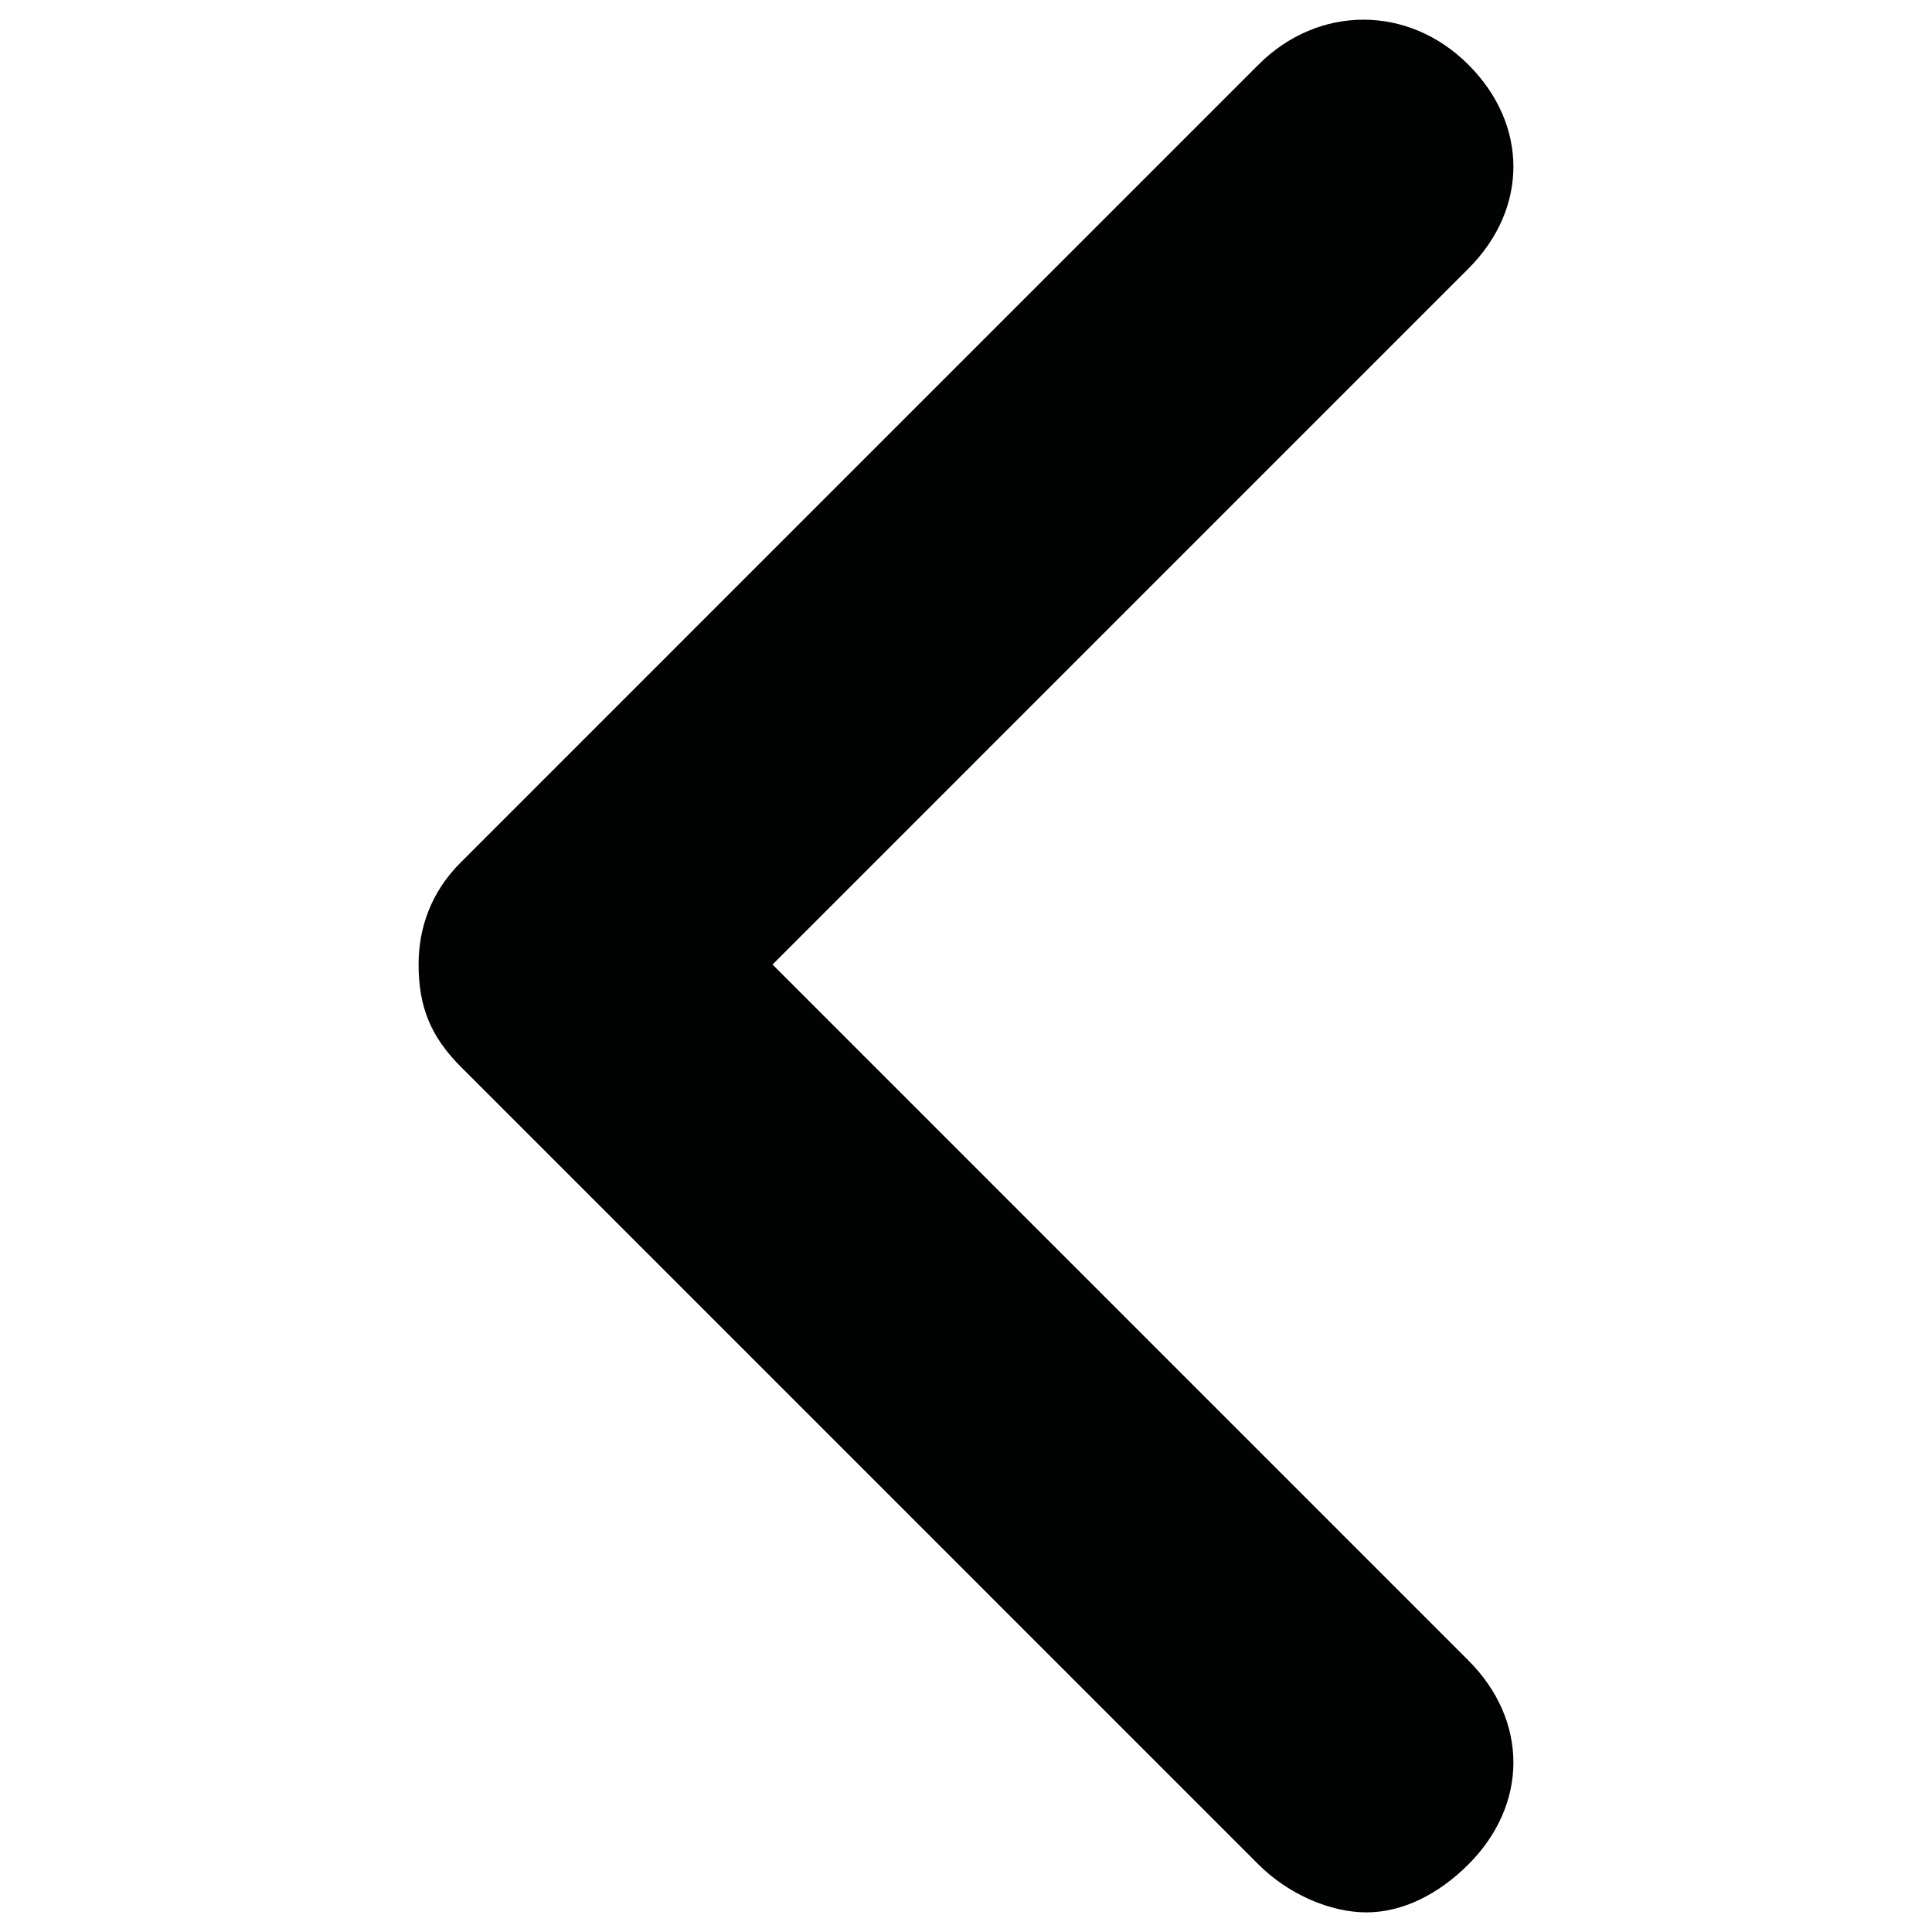 <?xml version="1.0" encoding="utf-8"?>
<!-- Generator: Adobe Illustrator 16.0.0, SVG Export Plug-In . SVG Version: 6.00 Build 0)  -->
<!DOCTYPE svg PUBLIC "-//W3C//DTD SVG 1.1//EN" "http://www.w3.org/Graphics/SVG/1.1/DTD/svg11.dtd">
<svg version="1.1" id="Layer_1" xmlns="http://www.w3.org/2000/svg" xmlns:xlink="http://www.w3.org/1999/xlink" x="0px" y="0px"
	 width="50px" height="50px" viewBox="0 0 50 50" enable-background="new 0 0 50 50" xml:space="preserve">
<path fill="#010202" d="M11.92,27.602l20.648,20.649c0.776,0.776,1.863,1.241,2.795,1.241s1.863-0.465,2.639-1.241
	c1.553-1.553,1.553-3.727,0-5.279l-18.009-18.01l18.009-18.01c1.553-1.552,1.553-3.726,0-5.278c-1.552-1.553-3.881-1.553-5.434,0
	L11.92,22.323c-0.776,0.776-1.087,1.707-1.087,2.639C10.833,26.049,11.144,26.825,11.92,27.602z"/>
</svg>
